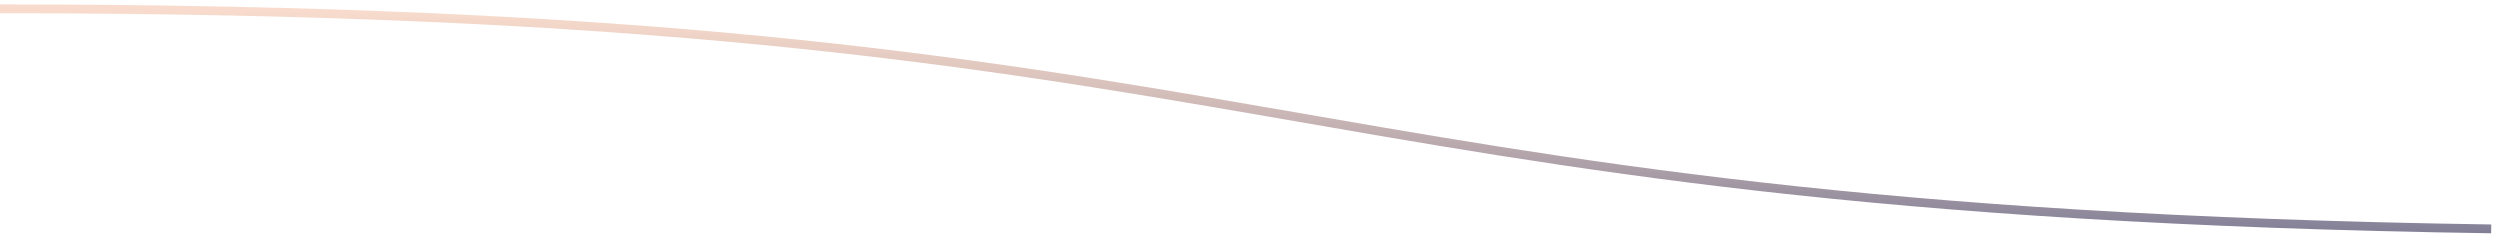 <svg width="284" height="27" viewBox="0 0 284 27" fill="none" xmlns="http://www.w3.org/2000/svg">
<path d="M0 1C147.761 1 141.75 23.902 283 26" stroke="url(#paint0_linear_1_4)"/>
<defs>
<linearGradient id="paint0_linear_1_4" x1="142.251" y1="1" x2="142.251" y2="34.765" gradientUnits="userSpaceOnUse">
<stop stop-color="#F2B899" stop-opacity="0.5"/>
<stop offset="1" stop-color="#1F2D61" stop-opacity="0.8"/>
</linearGradient>
</defs>
</svg>
